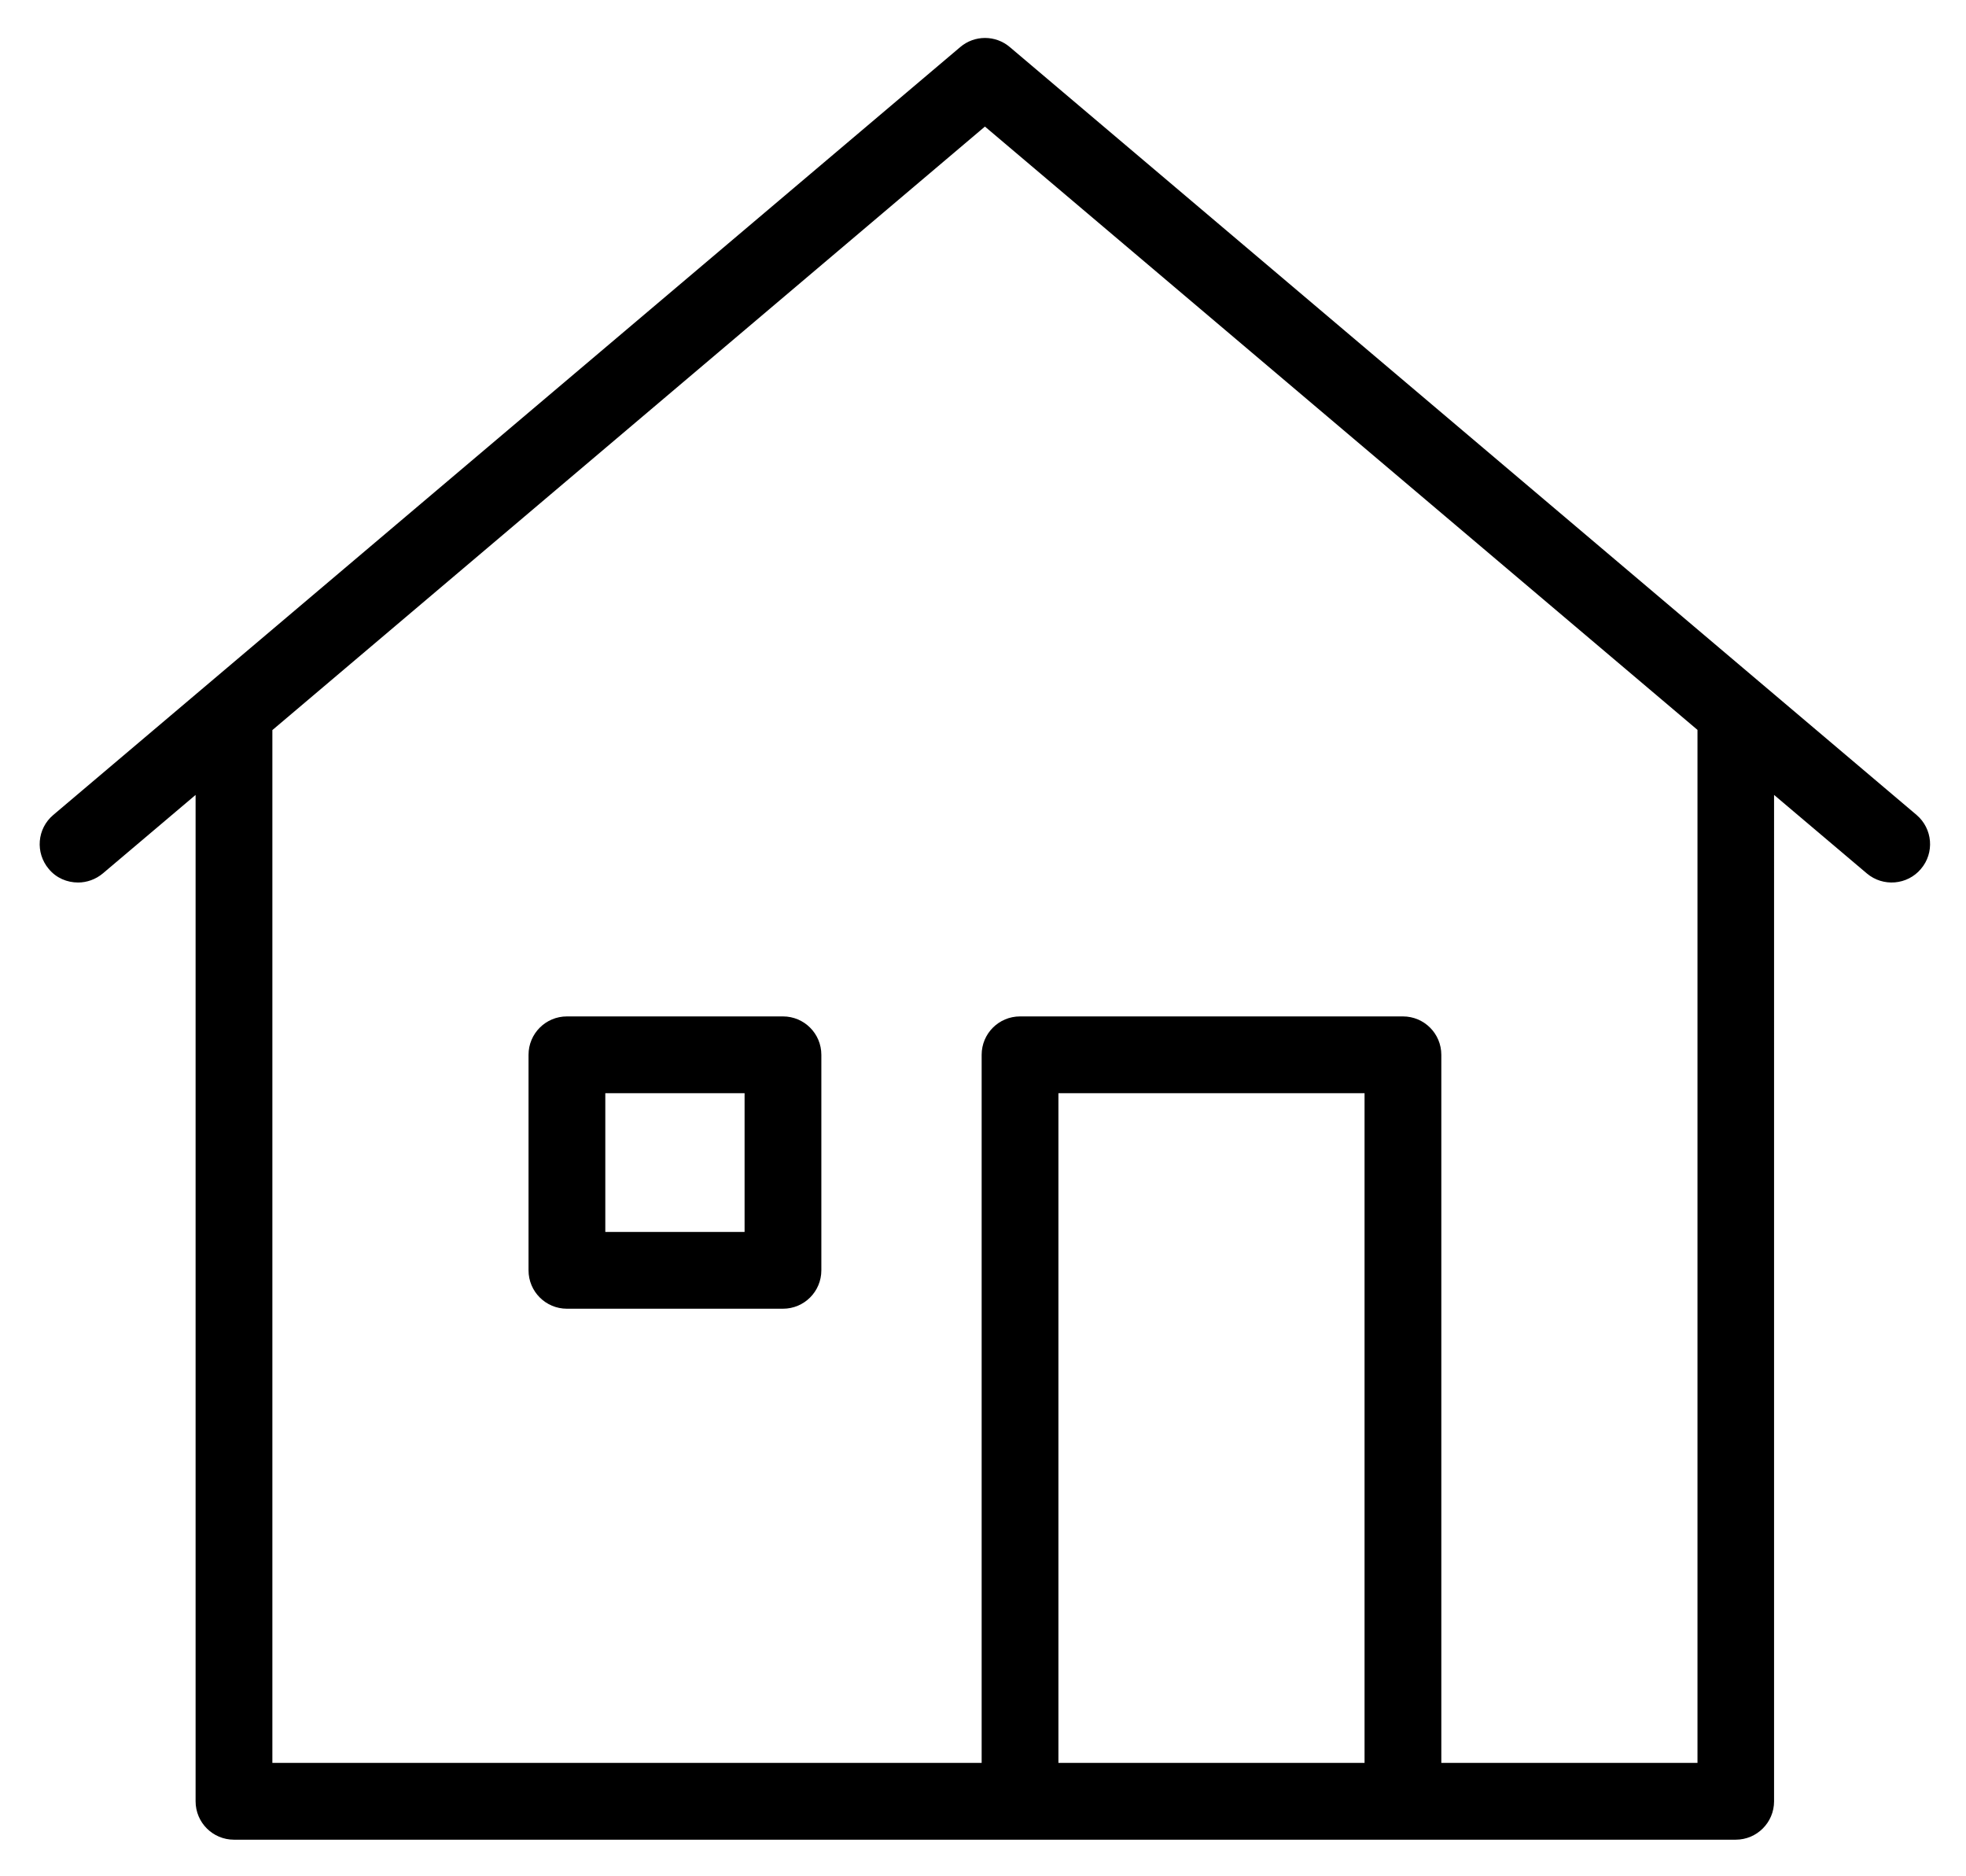 <svg xmlns="http://www.w3.org/2000/svg" role="img" viewBox="-10.60 13.40 1019.20 972.20"><title>Foo Bar logo</title><path d="M395.3 540.2h-112c-11 0-19.9 8.9-19.9 19.9v111.7c0 11 8.9 19.9 19.9 19.9h112c11 0 19.9-8.9 19.9-19.9V560.1c0-11-8.9-19.9-19.9-19.9zm-19.9 111.7h-72.2V580h72.2v71.9z"/><path d="M983 435.8l-470.1-398c-7.4-6.3-18.3-6.3-25.7 0L17 435.8c-8.4 7.1-9.4 19.6-2.3 28 3.9 4.7 9.5 7 15.2 7 4.5 0 9.1-1.6 12.8-4.7l48.1-40.7V947c0 11 8.9 19.9 19.9 19.9h778.5c11 0 19.9-8.9 19.9-19.9V425.4l48.1 40.7c8.4 7.1 21 6 28-2.3 7.2-8.4 6.1-20.9-2.2-28zM538.1 927.1V580h158.7v347.1H538.1zm331.3 0H736.6v-367c0-11-8.9-19.9-19.9-19.9H518.2c-11 0-19.9 8.9-19.9 19.9v367H130.6V391.8L500 79l369.4 312.7v535.4z"/></svg>
